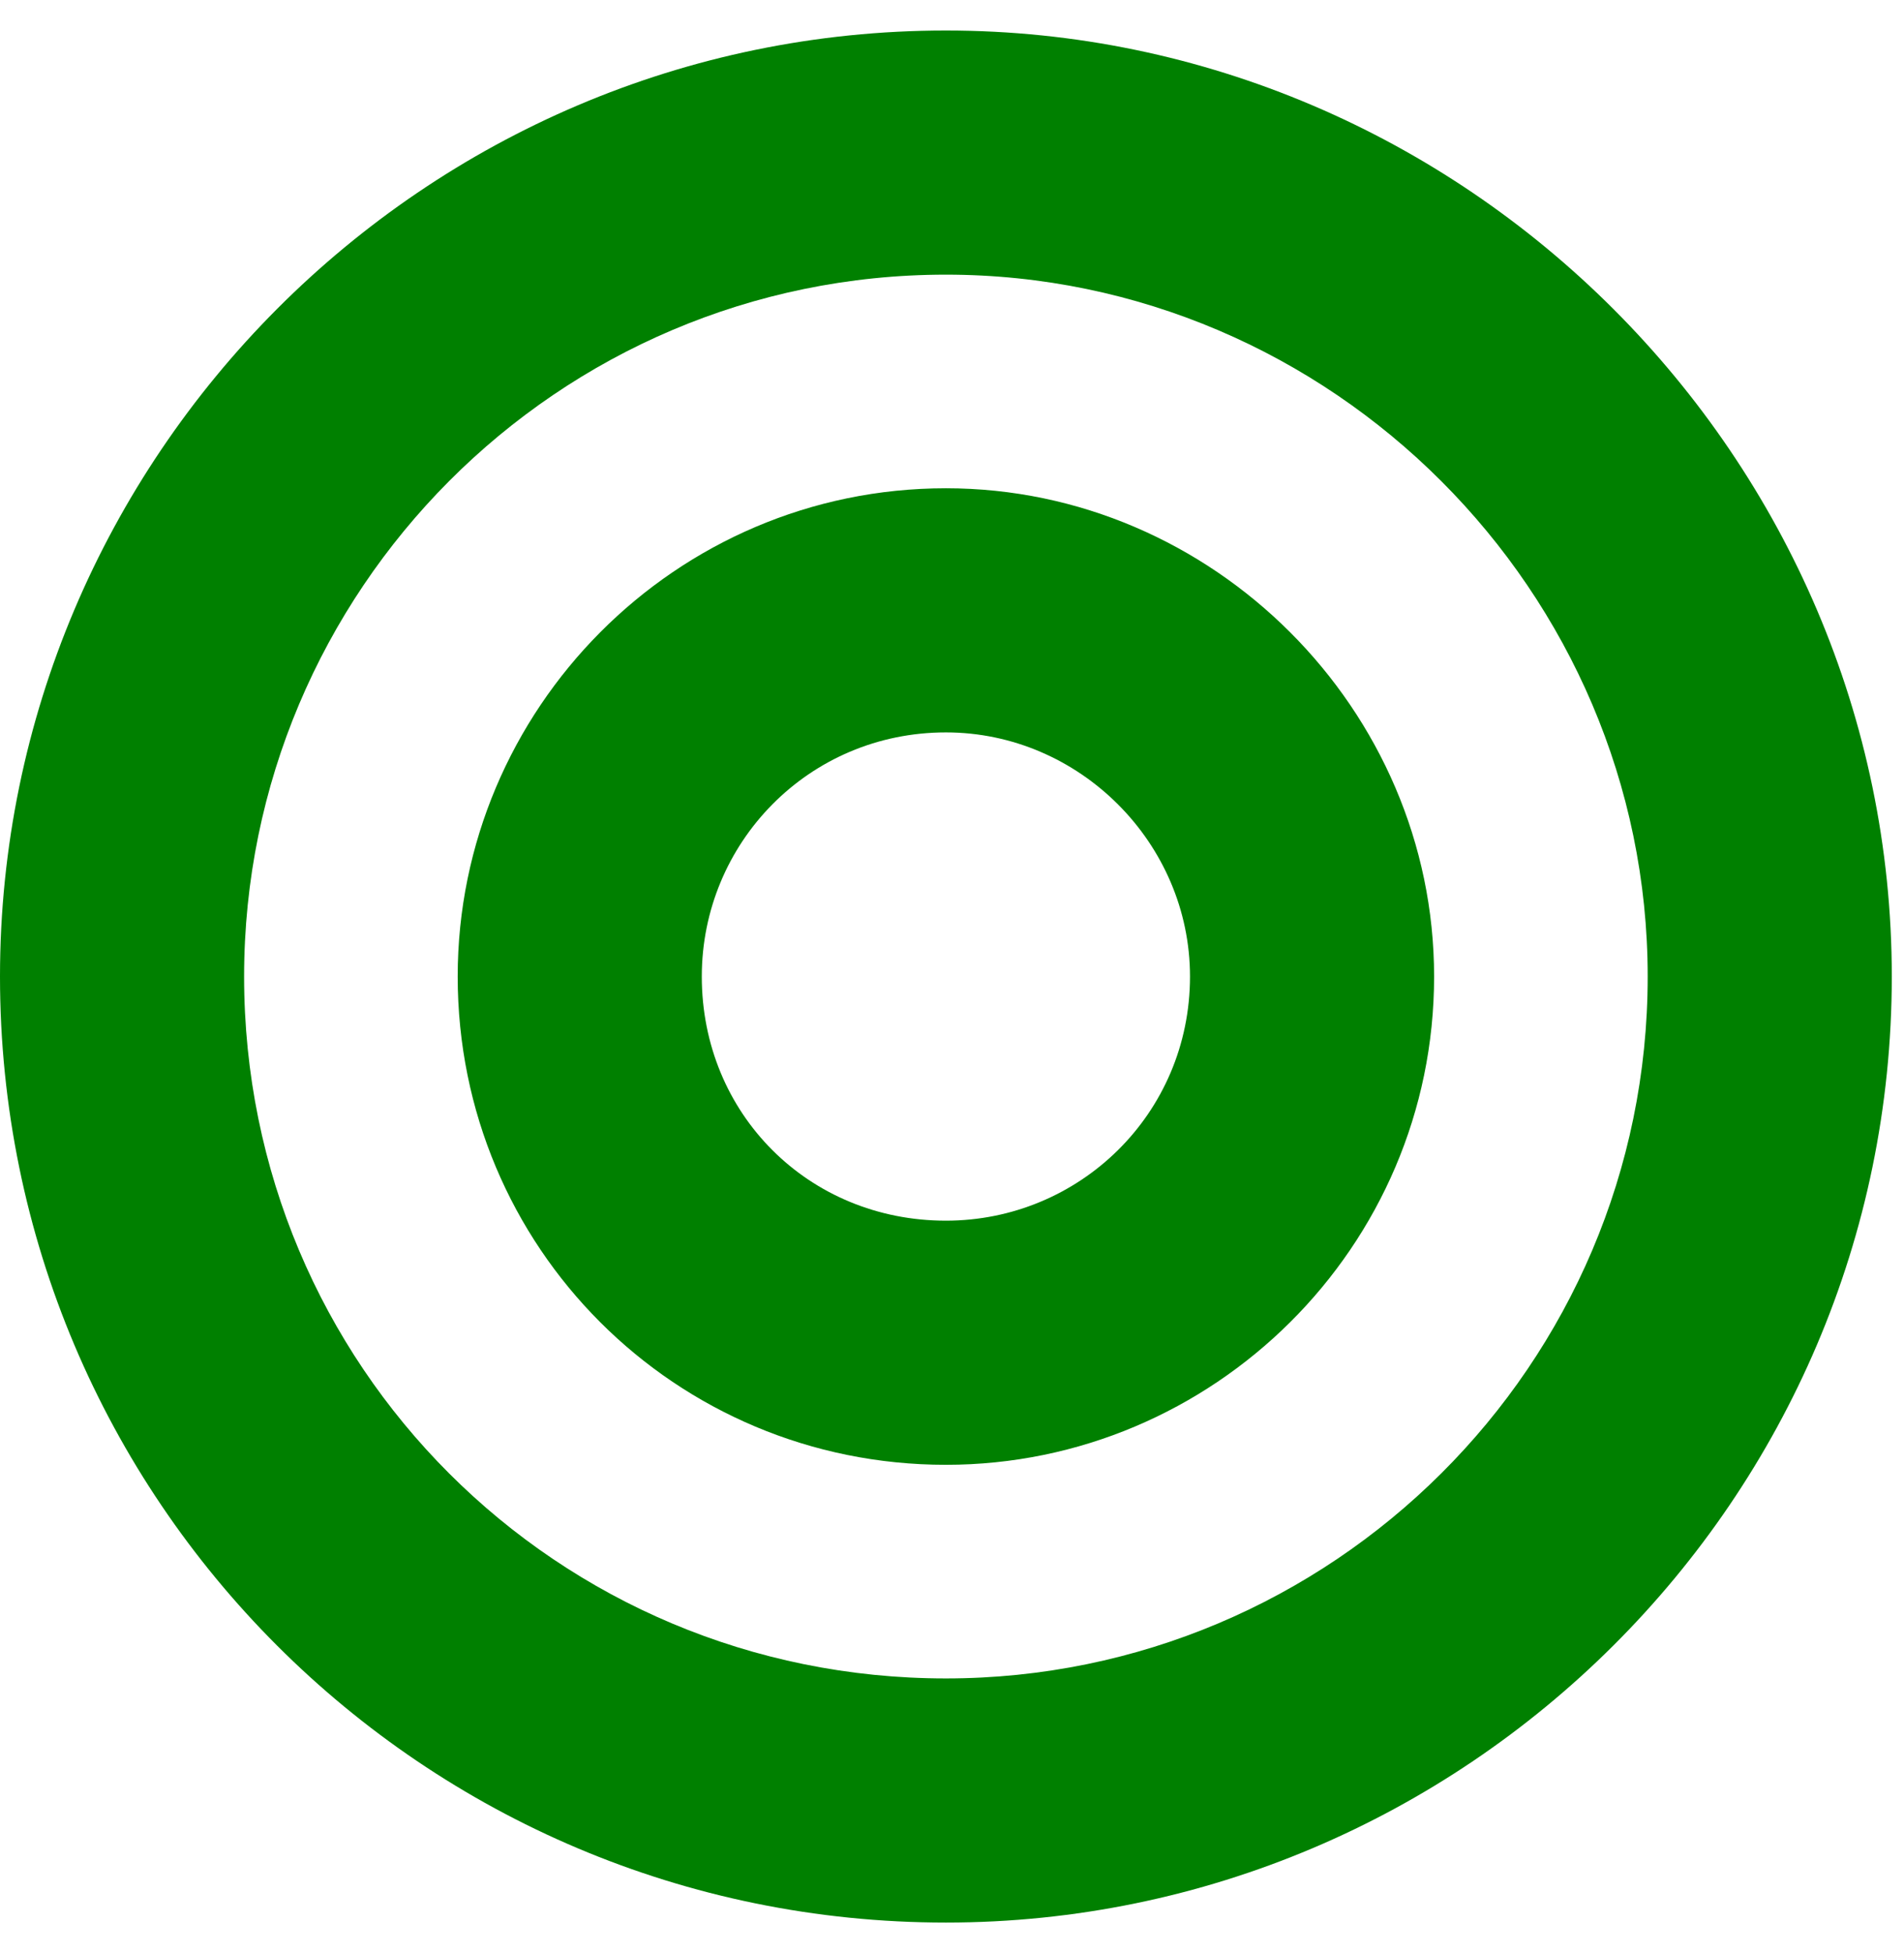 <svg width="39" height="40" viewBox="0 0 39 40" fill="none" xmlns="http://www.w3.org/2000/svg">
<path d="M19.375 0.625C8.672 0.625 0 9.375 0 20C0 30.703 8.672 39.375 19.375 39.375C30 39.375 38.75 30.703 38.75 20C38.75 9.375 30 0.625 19.375 0.625ZM19.375 34.375C11.406 34.375 5 27.969 5 20C5 12.109 11.406 5.625 19.375 5.625C27.266 5.625 33.75 12.109 33.75 20C33.75 27.969 27.266 34.375 19.375 34.375ZM19.375 10C13.828 10 9.375 14.531 9.375 20C9.375 25.547 13.828 30 19.375 30C24.844 30 29.375 25.547 29.375 20C29.375 14.531 24.844 10 19.375 10ZM19.375 25C16.562 25 14.375 22.812 14.375 20C14.375 17.266 16.562 15 19.375 15C22.109 15 24.375 17.266 24.375 20C24.375 22.812 22.109 25 19.375 25Z" fill="green"/>
</svg>
